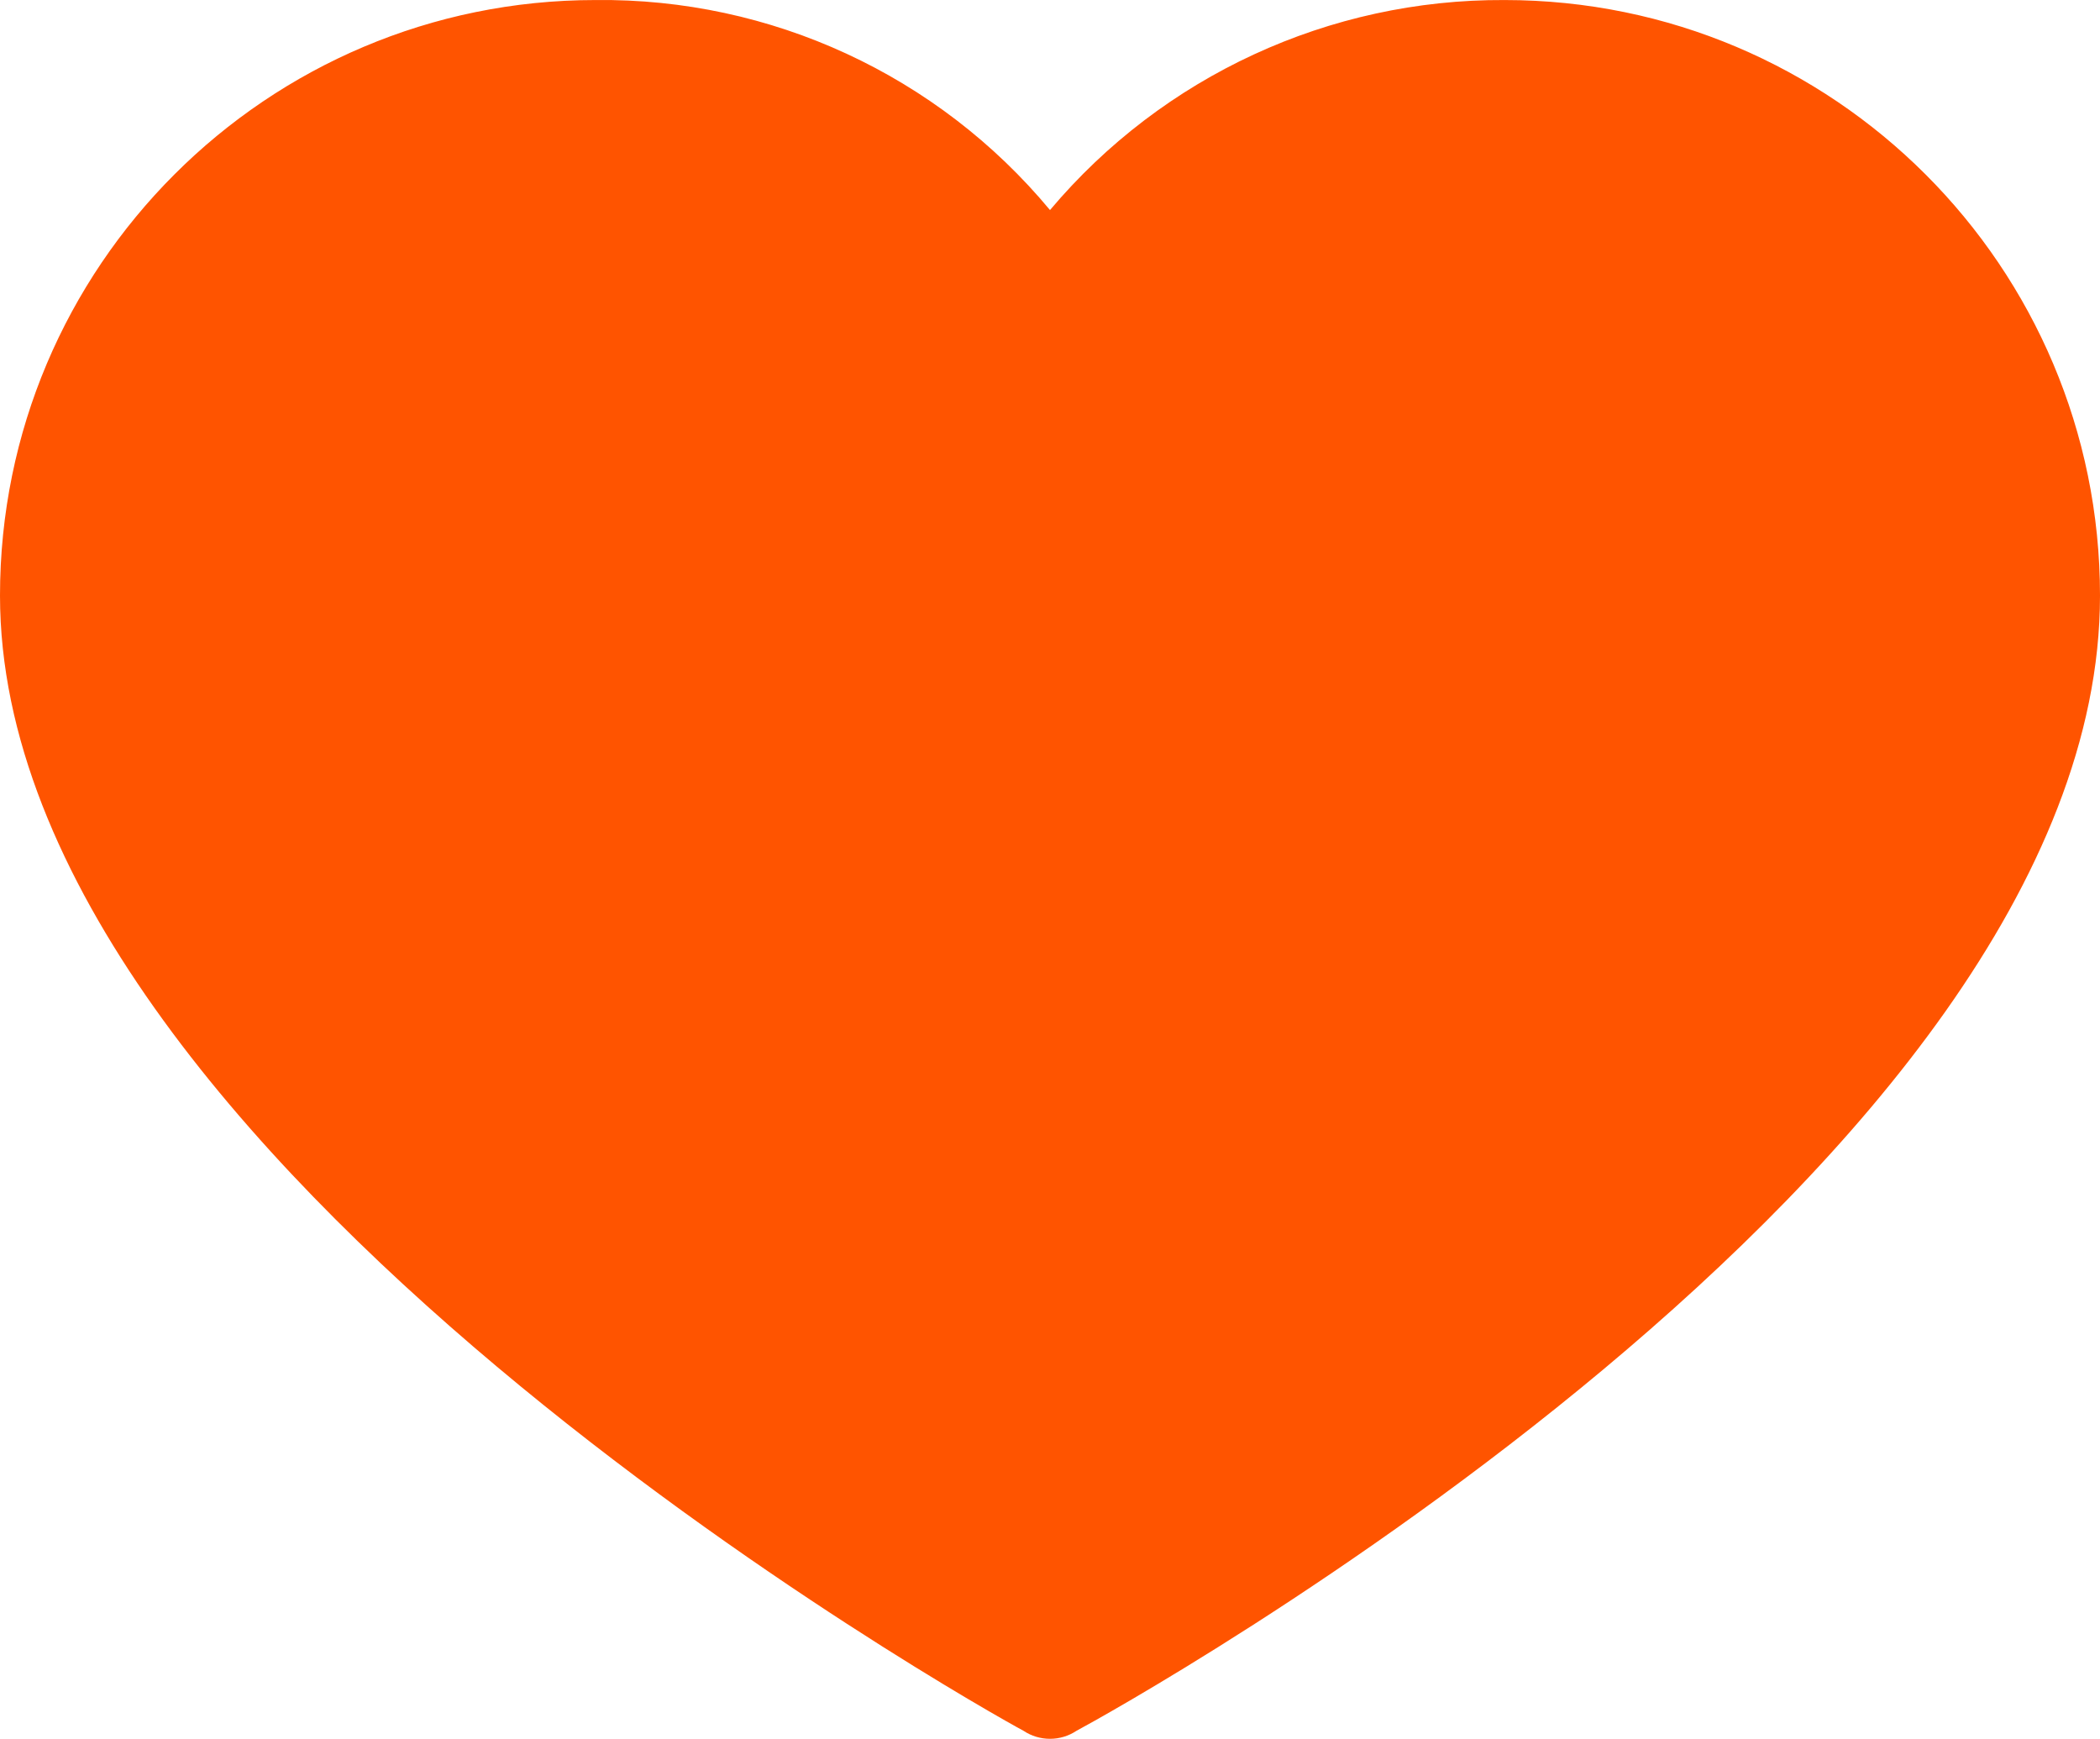 <svg xmlns="http://www.w3.org/2000/svg" width="412.735" height="341.707" xmlns:v="https://vecta.io/nano"><path d="M295.706.008c-34.43-.184-67.161 14.937-89.339 41.273C184.328 14.765 151.506-.399 117.028.008 52.395.008 0 52.403 0 117.036c0 110.76 193.306 218.906 201.143 223.086 3.162 2.113 7.286 2.113 10.449 0 7.837-4.18 201.143-110.759 201.143-223.086C412.735 52.403 360.339.008 295.706.008z" fill="#ff5400"/></svg>